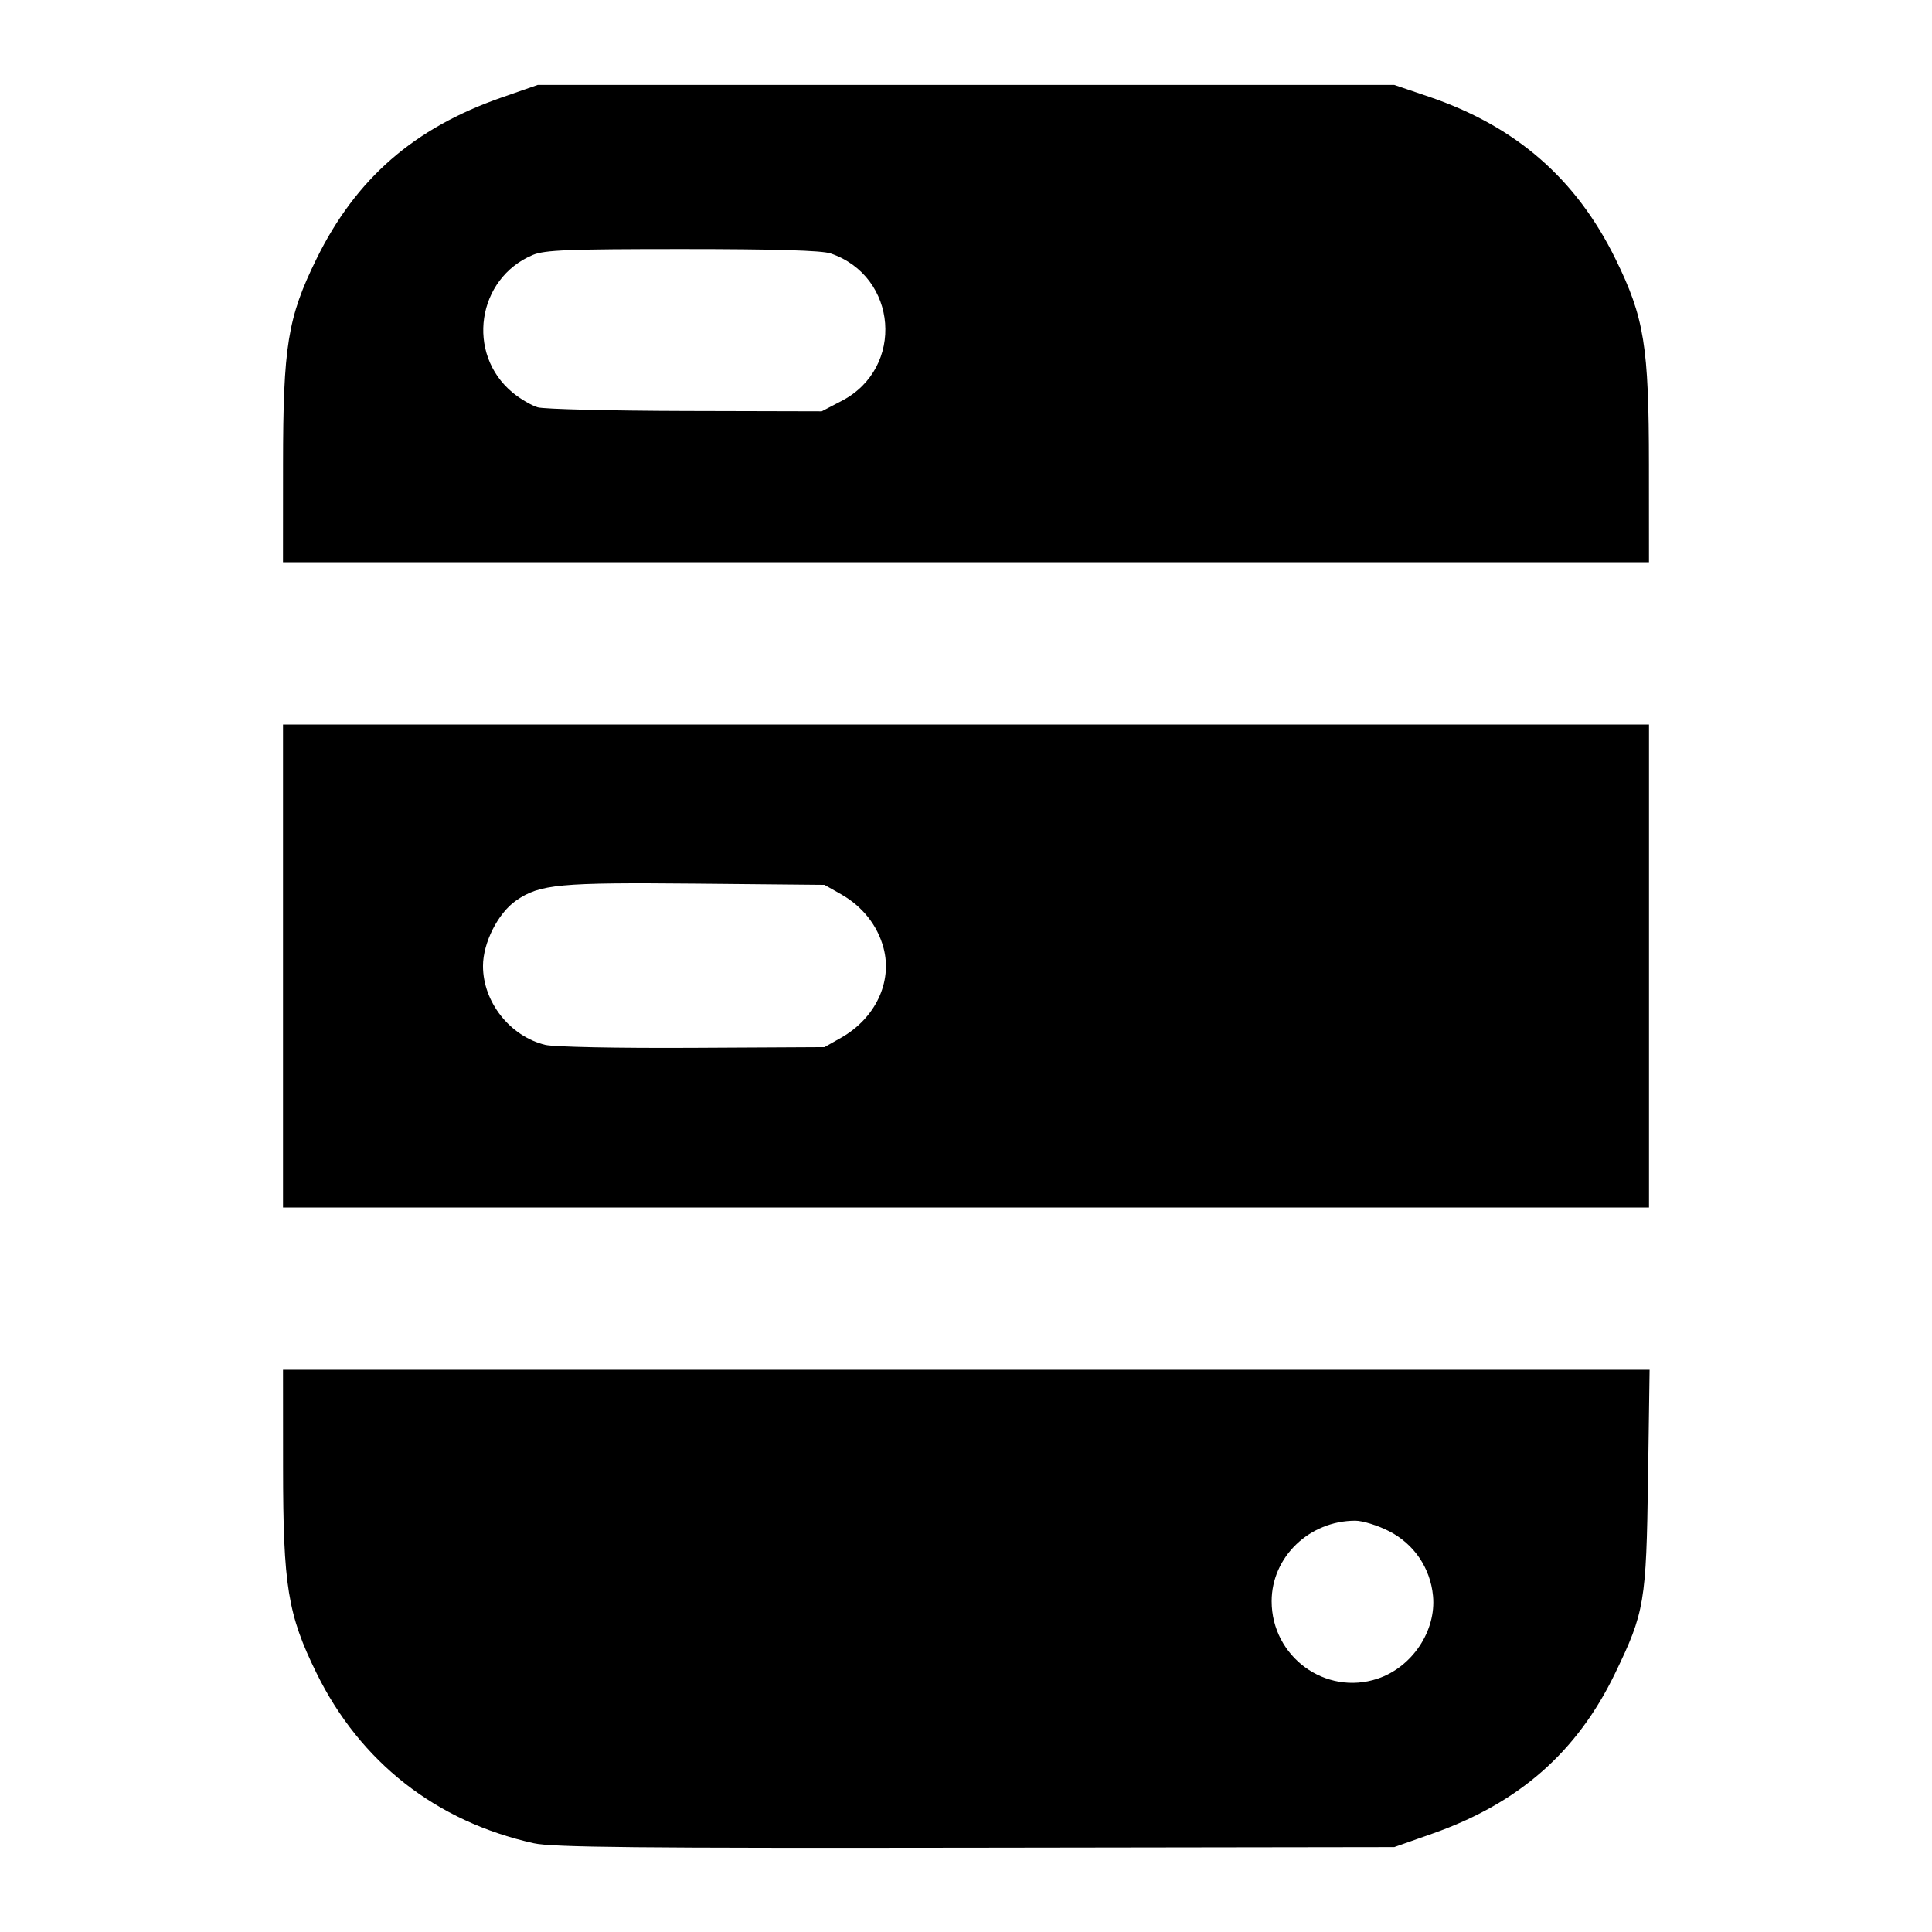 <?xml version="1.0" encoding="UTF-8"?>
<svg version="1.1" viewBox="0 0 682.67 682.67" xmlns="http://www.w3.org/2000/svg">
<path d="m188.63 651.32c-34.517-7.657-61.353-28.678-76.808-60.163-10.157-20.692-11.783-30.718-11.804-72.821l-0.018-34.333h482.88l-0.552 38.333c-0.633 43.906-1.218 47.369-11.673 69-13.416 27.76-33.96 45.798-64.383 56.533l-13.606 4.801-148 0.216c-119.28 0.174-149.56-0.13-156.04-1.567zm298.17-58.167c12.194-4.083 20.743-16.882 19.553-29.272-0.95-9.885-6.75-18.391-15.599-22.878-3.978-2.017-9.305-3.667-11.839-3.667-16.261 0-29.582 12.818-29.582 28.464 0 19.614 19.048 33.519 37.468 27.352zm-386.8-251.82v-85.333h482.67v170.67h-482.67zm197.21 25.333c12.098-6.857 18.169-19.676 14.997-31.667-2.108-7.969-7.429-14.71-14.997-19l-5.881-3.333-45.072-0.428c-48.679-0.463-55.517 0.176-63.884 5.967-6.404 4.433-11.711 14.912-11.711 23.128 0 12.755 9.545 24.842 22.003 27.864 3.03 0.735 25.471 1.187 51.997 1.048l46.667-0.245zm-197.2-202.33c0.021-42.103 1.647-52.129 11.804-72.821 13.943-28.404 34.451-46.279 65.512-57.1l12.667-4.413h302.67l12.223 4.157c30.73 10.451 52.018 28.963 65.956 57.356 10.157 20.692 11.783 30.718 11.804 72.821l0.018 34.333h-482.67l0.018-34.333zm197.48-22.726c22.275-11.637 19.773-43.998-4.026-52.07-3.09-1.048-19.758-1.537-52.376-1.537-40.237 0-48.632 0.329-52.801 2.071-19.796 8.269-23.728 34.939-7.171 48.637 2.684 2.221 6.68 4.566 8.88 5.212 2.2 0.646 25.681 1.228 52.181 1.294l48.181 0.12 7.132-3.726z"/>
</svg>